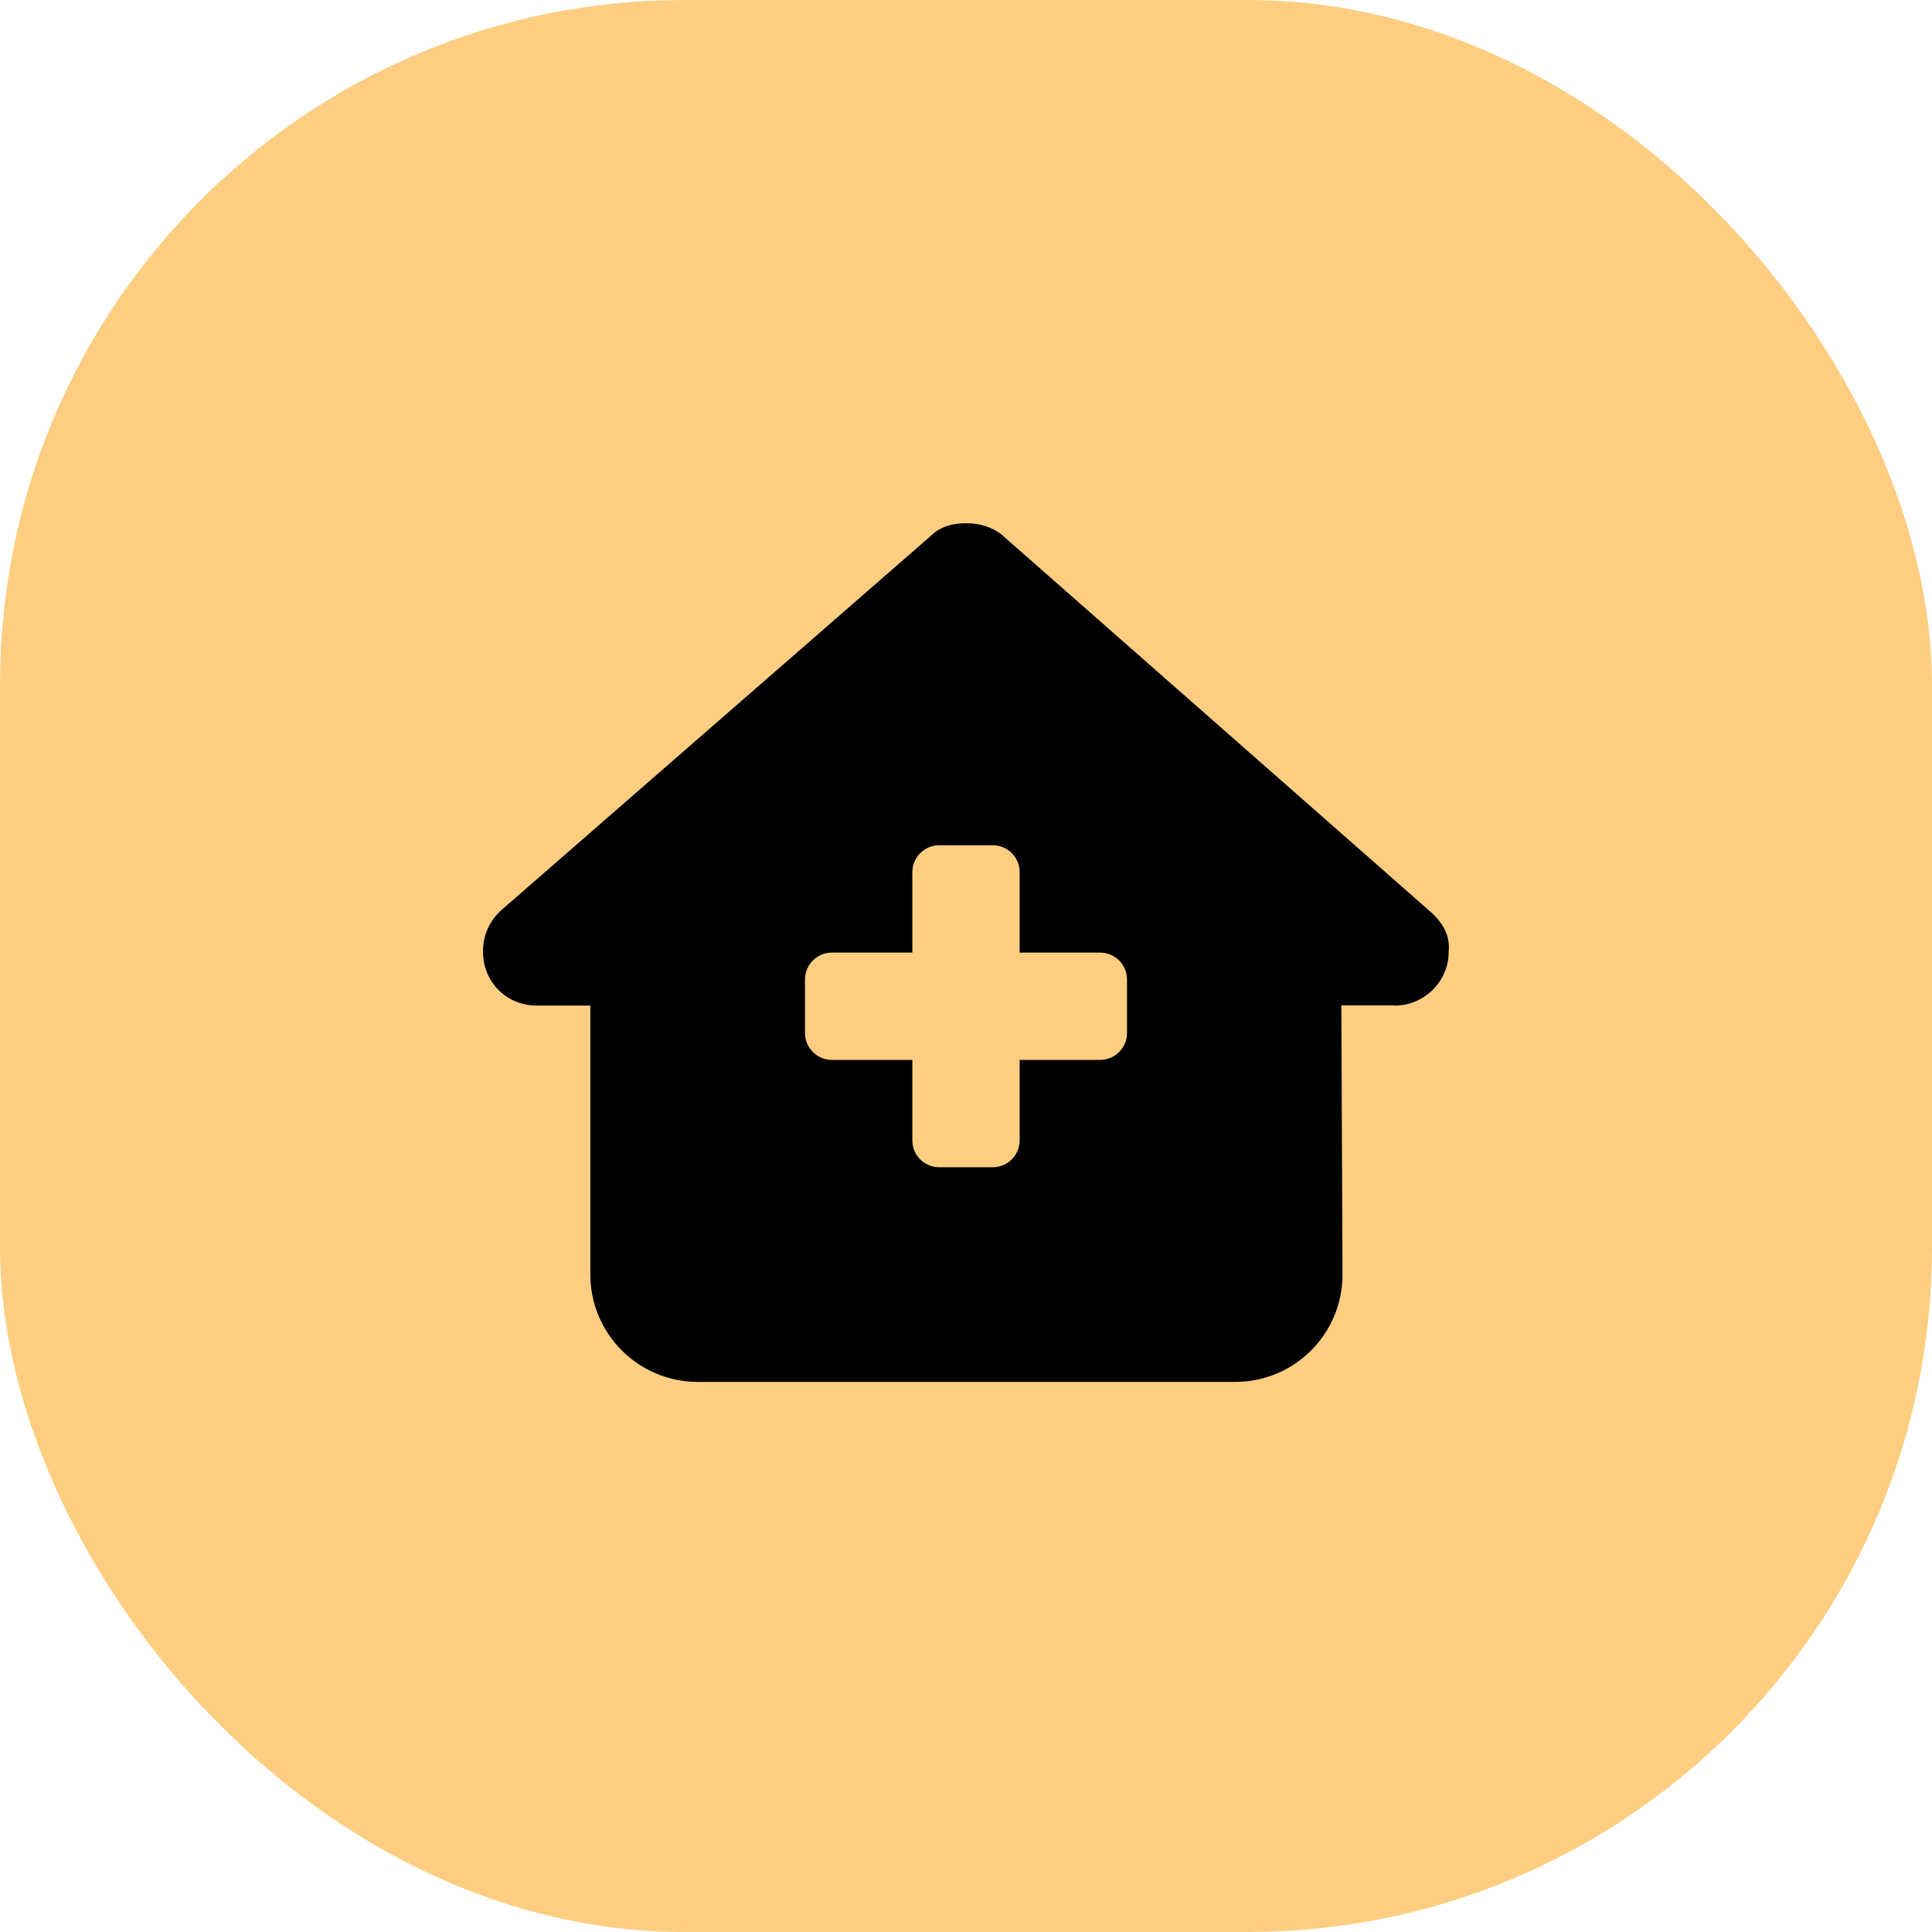 <svg width="48" height="48" viewBox="0 0 48 48" fill="none" xmlns="http://www.w3.org/2000/svg">
<rect width="48" height="48" rx="17" fill="#FDCE81"/>
<path d="M34.658 24.983C35.367 24.983 35.992 24.4 35.992 23.646C36.033 23.271 35.867 22.938 35.533 22.646L24.896 13.292C24.646 13.083 24.312 13 24.021 13C23.729 13 23.396 13.042 23.104 13.333L12.417 22.646C12.125 22.938 12 23.271 12 23.646C12 24.396 12.583 24.983 13.333 24.983H14.667V31.667C14.667 33.138 15.863 34.333 17.333 34.333H30.688C32.167 34.333 33.362 33.133 33.354 31.654L33.325 24.979H34.658V24.983ZM22.667 21.667C22.667 21.3 22.967 21 23.333 21H24.667C25.033 21 25.333 21.3 25.333 21.667V23.667H27.333C27.7 23.667 28 23.967 28 24.333V25.667C28 26.033 27.7 26.333 27.333 26.333H25.333V28.333C25.333 28.7 25.033 29 24.667 29H23.333C22.967 29 22.667 28.7 22.667 28.333V26.333H20.667C20.3 26.333 20 26.033 20 25.667V24.333C20 23.967 20.3 23.667 20.667 23.667H22.667V21.667Z" fill="black"/>
</svg>
